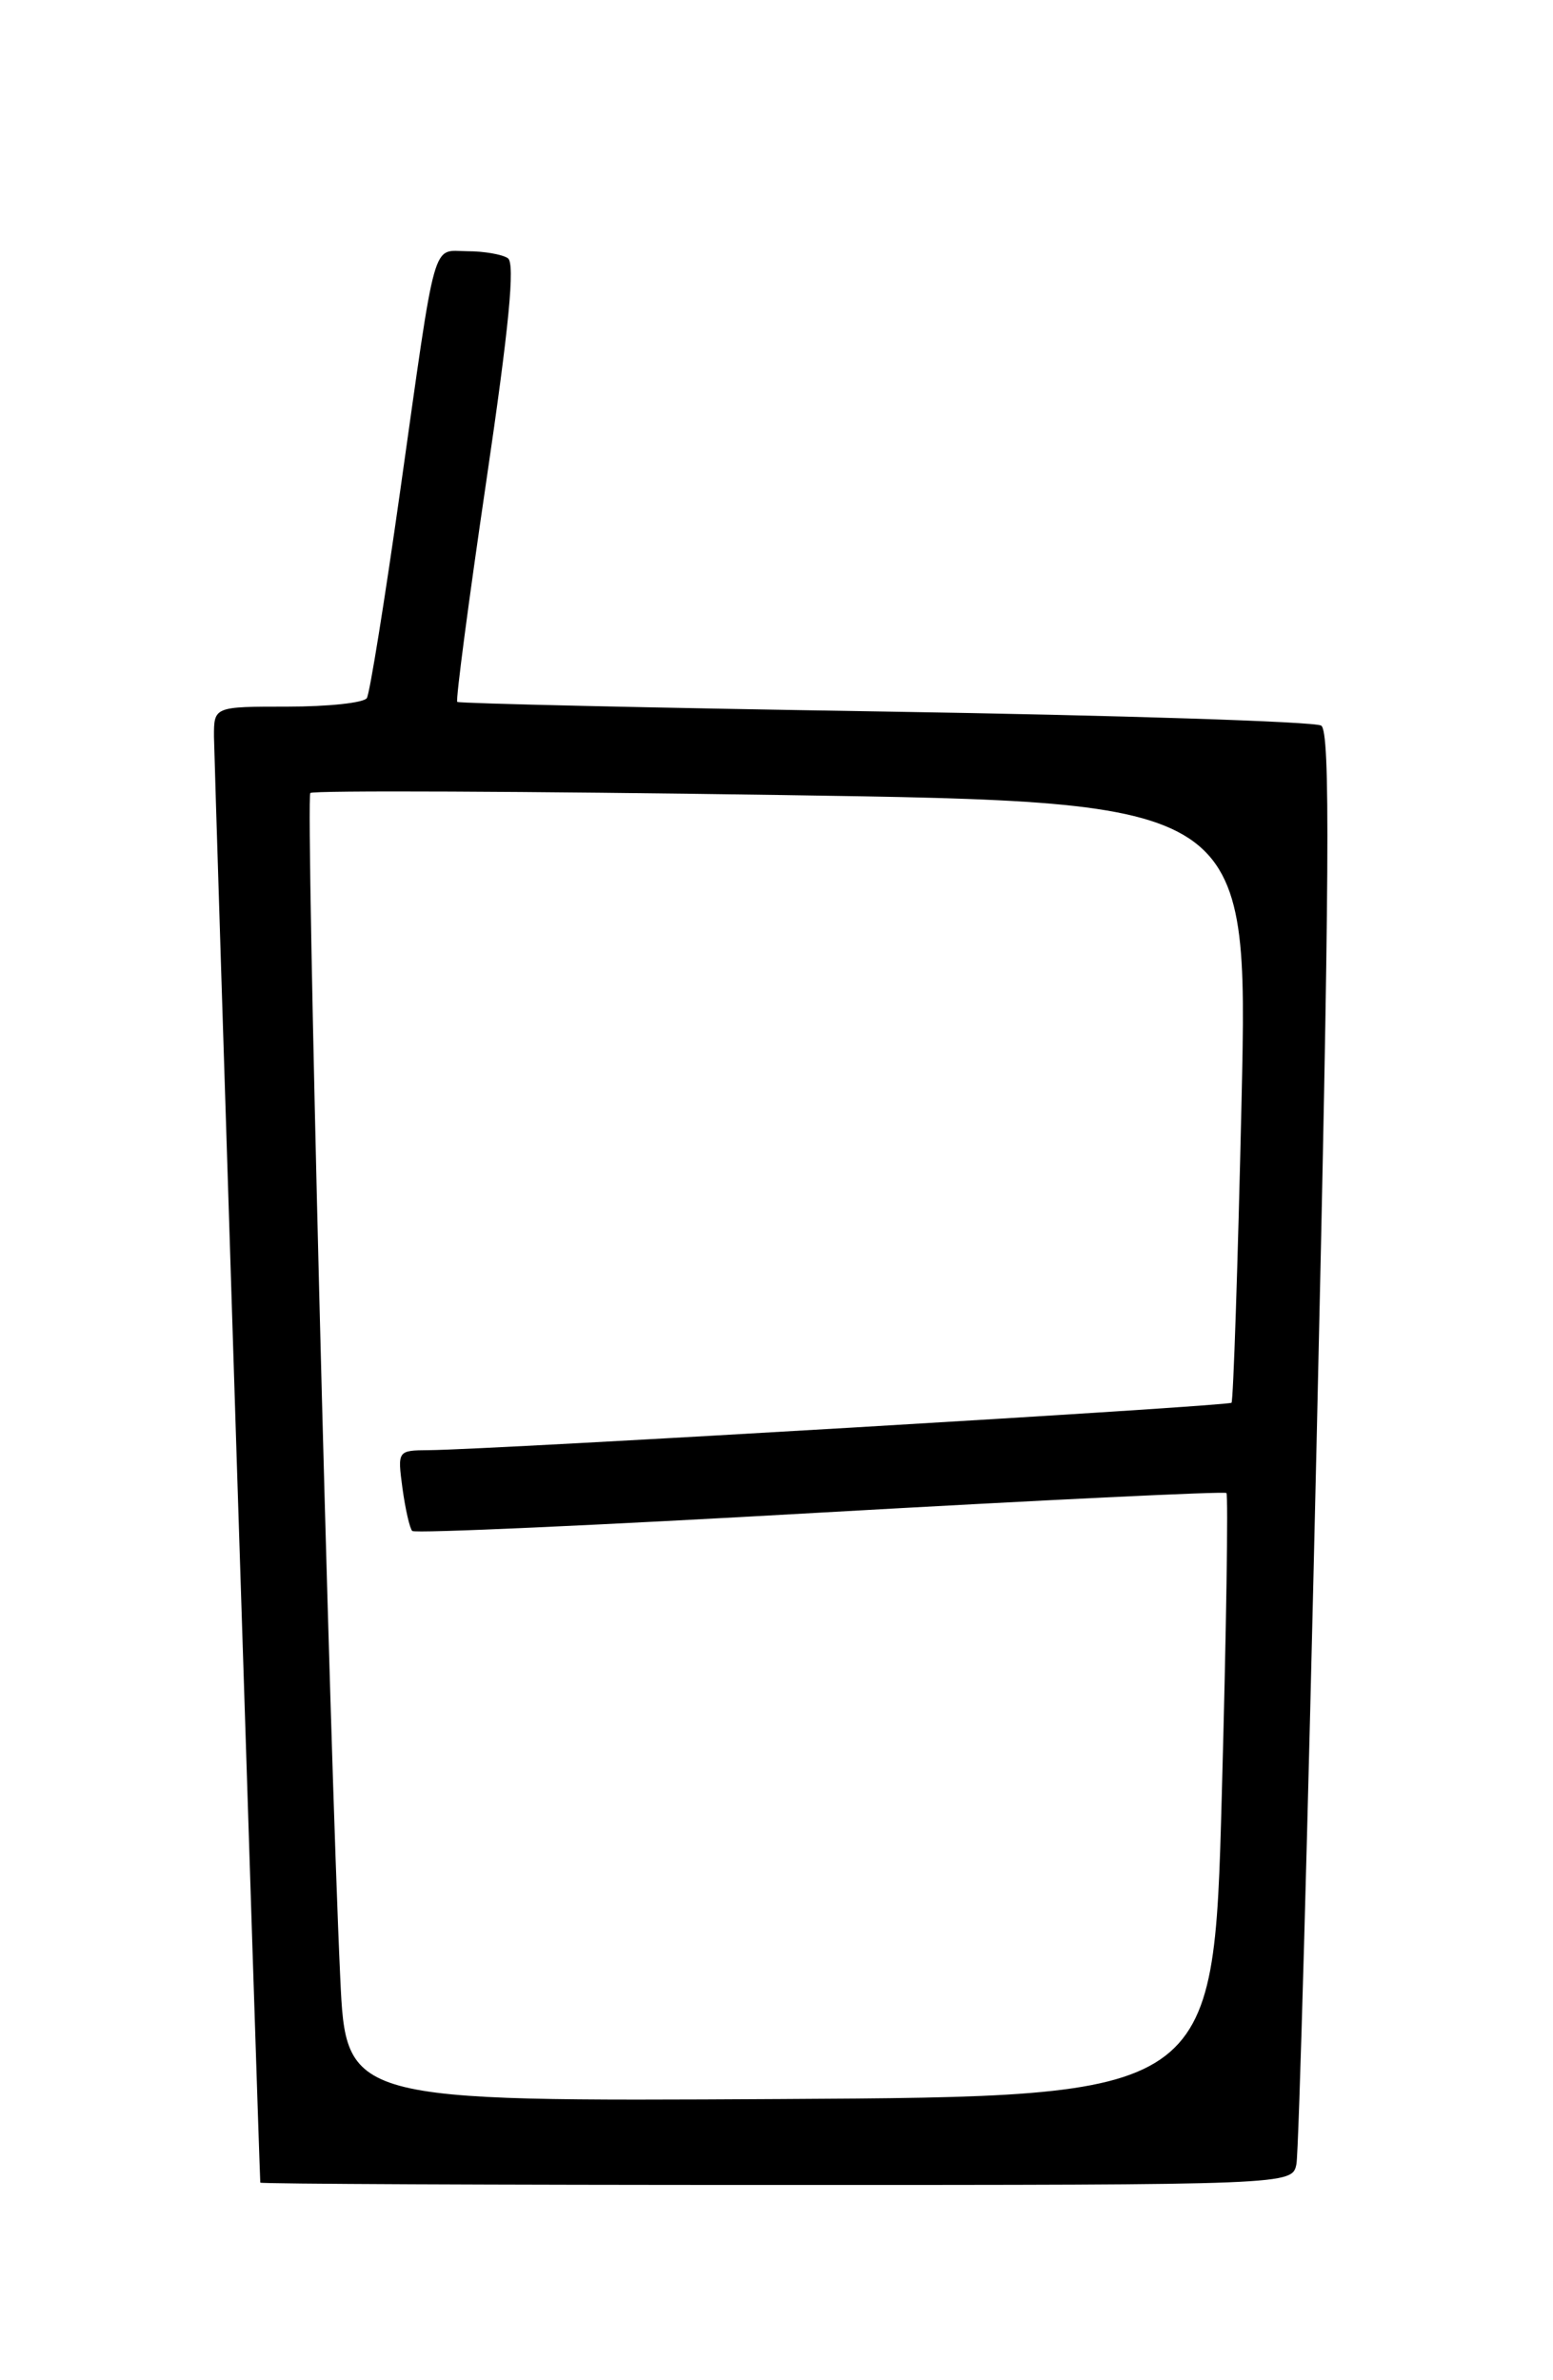 <?xml version="1.0" encoding="UTF-8" standalone="no"?>
<!DOCTYPE svg PUBLIC "-//W3C//DTD SVG 1.1//EN" "http://www.w3.org/Graphics/SVG/1.1/DTD/svg11.dtd" >
<svg xmlns="http://www.w3.org/2000/svg" xmlns:xlink="http://www.w3.org/1999/xlink" version="1.1" viewBox="0 0 167 256">
 <g >
 <path fill="currentColor"
d=" M 139.41 232.75 C 139.66 231.51 140.64 196.37 141.59 154.66 C 142.98 93.88 143.07 78.66 142.07 78.04 C 141.37 77.61 120.26 76.93 95.15 76.53 C 70.04 76.13 49.35 75.66 49.17 75.49 C 48.99 75.31 50.39 64.67 52.28 51.84 C 54.74 35.16 55.41 28.29 54.61 27.77 C 54.00 27.36 52.05 27.02 50.27 27.02 C 46.39 27.00 46.97 24.94 43.03 52.83 C 41.37 64.57 39.76 74.58 39.45 75.08 C 39.14 75.59 35.31 76.00 30.94 76.00 C 23.00 76.00 23.00 76.00 23.01 79.25 C 23.03 81.52 27.83 231.81 27.99 234.75 C 27.99 234.89 52.97 235.00 83.48 235.00 C 138.96 235.00 138.96 235.00 139.41 232.75 Z  M 36.59 212.76 C 35.41 187.29 32.85 85.82 33.37 85.29 C 33.66 85.00 56.48 85.10 84.07 85.51 C 134.23 86.26 134.23 86.26 133.51 118.38 C 133.11 136.05 132.62 150.67 132.43 150.87 C 132.09 151.24 52.84 155.92 46.12 155.97 C 42.74 156.00 42.74 156.01 43.28 160.08 C 43.59 162.33 44.06 164.39 44.33 164.66 C 44.61 164.94 64.33 164.05 88.17 162.69 C 112.00 161.34 131.67 160.38 131.88 160.58 C 132.09 160.77 131.87 175.46 131.38 193.21 C 130.50 225.50 130.50 225.50 83.85 225.76 C 37.21 226.02 37.21 226.02 36.59 212.76 Z "/>
</g>
</svg>